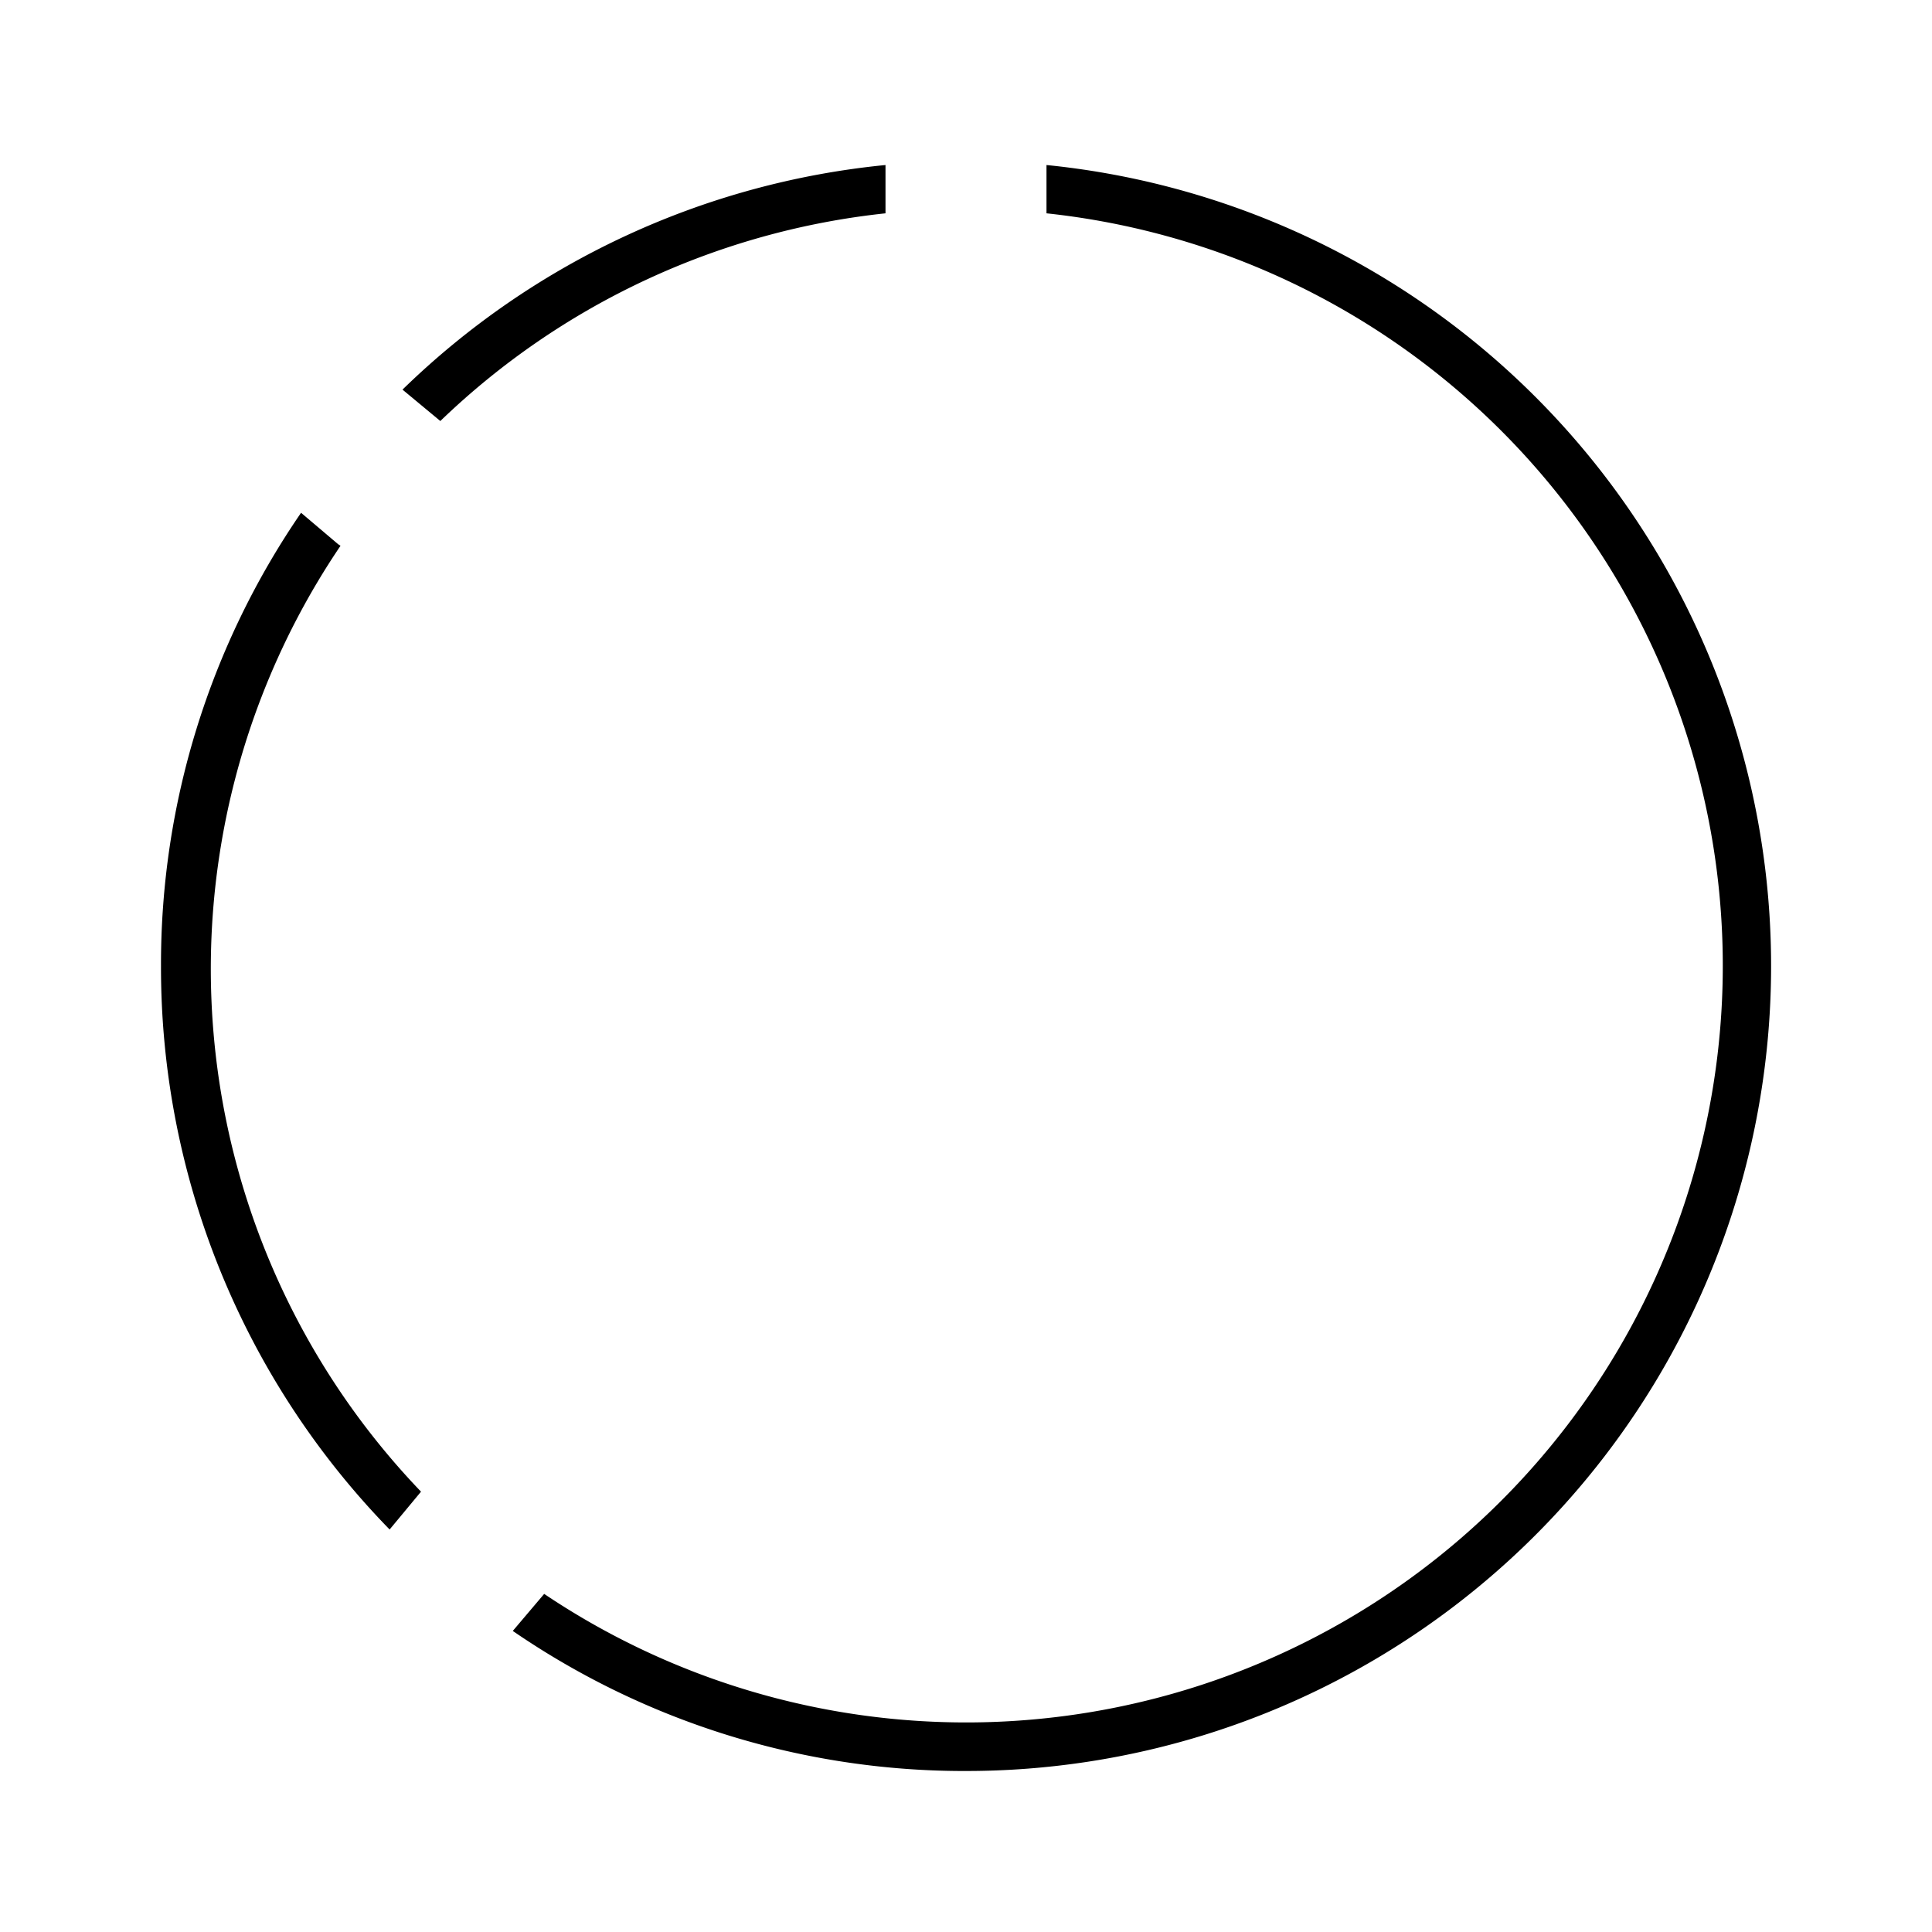 <svg xmlns="http://www.w3.org/2000/svg" viewBox="0 0 24 24"><title>iconoteka_donut_diagram_l_s</title><g id="Clear_3" data-name="Clear 3"><path d="M11,2.05A10,10,0,0,0,5,4.84l.47.39A9.4,9.4,0,0,1,11,2.65Zm2,0v.6A9.4,9.4,0,1,1,6.76,19.8l-.39.46A9.9,9.9,0,0,0,12,22,10,10,0,0,0,13,2.05ZM4.2,6.76l-.46-.39A9.9,9.9,0,0,0,2,12a10,10,0,0,0,2.84,7l.39-.47a9.38,9.38,0,0,1-1-11.75Z"/></g></svg>
